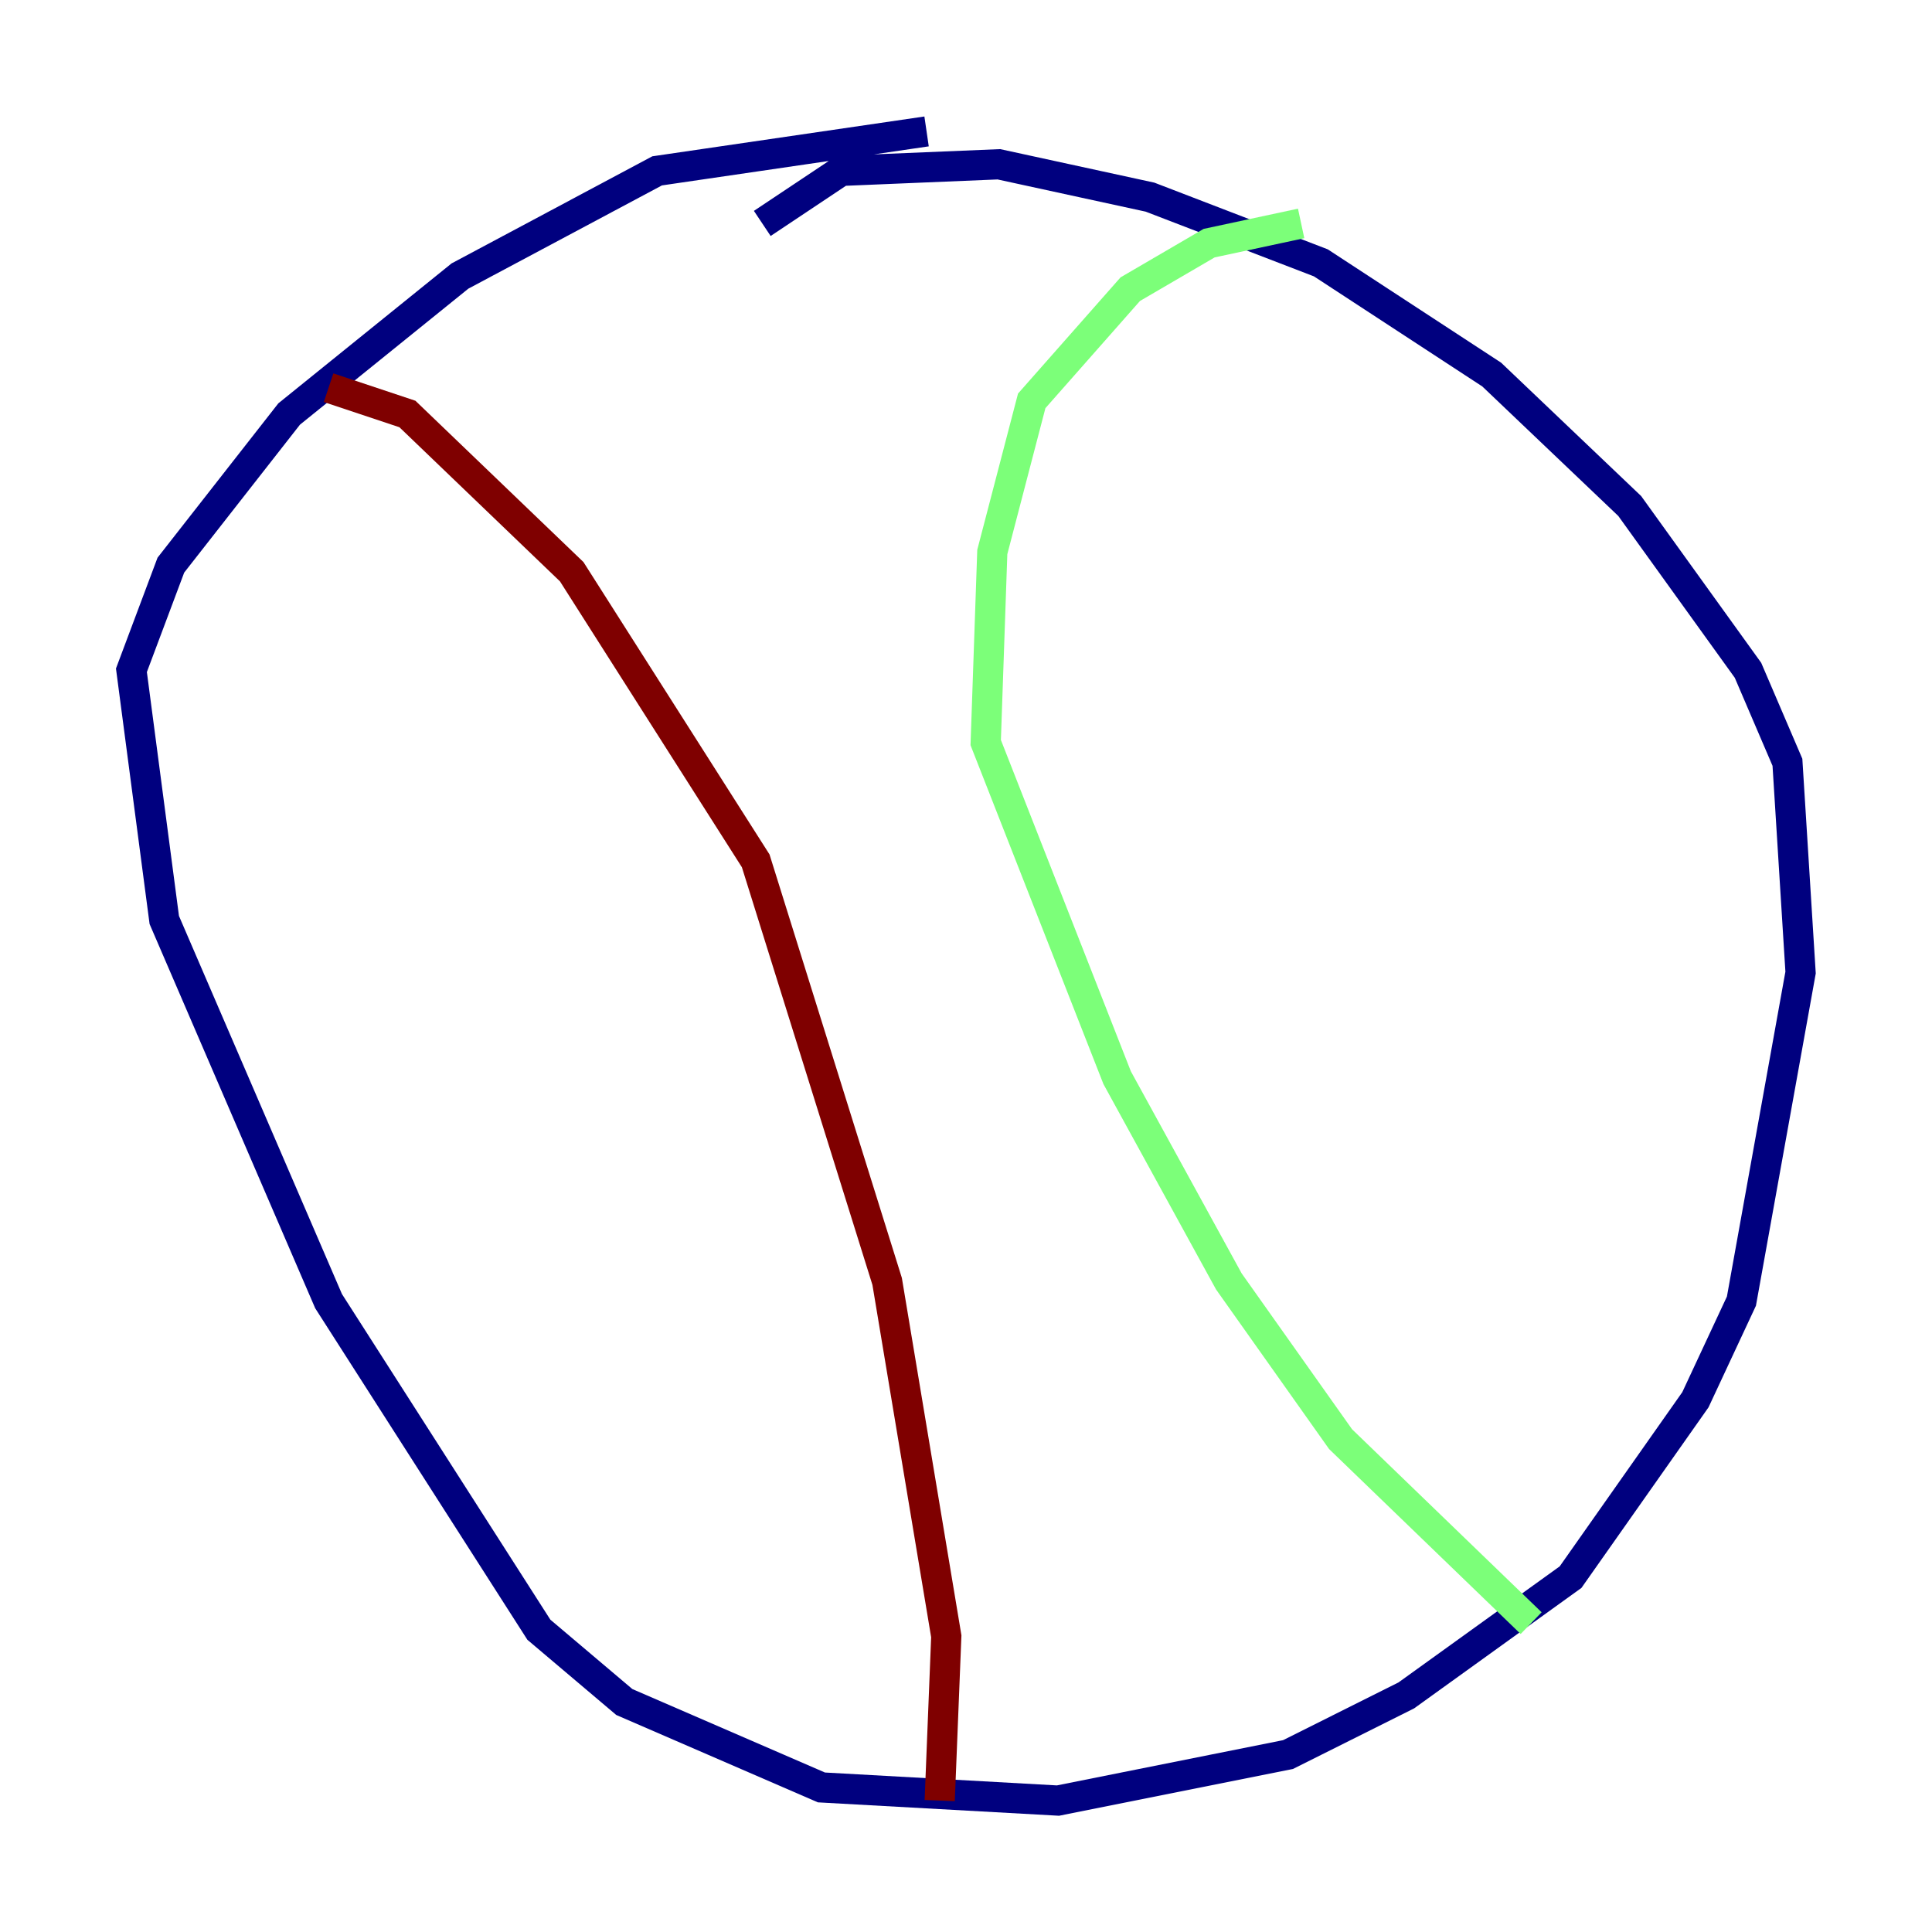 <?xml version="1.0" encoding="utf-8" ?>
<svg baseProfile="tiny" height="128" version="1.2" viewBox="0,0,128,128" width="128" xmlns="http://www.w3.org/2000/svg" xmlns:ev="http://www.w3.org/2001/xml-events" xmlns:xlink="http://www.w3.org/1999/xlink"><defs /><polyline fill="none" points="61.388,8.707 43.537,11.32 30.476,18.286 19.157,27.429 11.32,37.442 8.707,44.408 10.884,60.952 21.769,86.204 35.701,107.973 41.361,112.762 54.422,118.422 70.095,119.293 85.333,116.245 93.17,112.326 104.054,104.49 112.326,92.735 115.374,86.204 119.293,64.435 118.422,50.503 115.809,44.408 107.973,33.524 98.83,24.816 87.51,17.415 76.191,13.061 66.177,10.884 55.728,11.32 50.503,14.803" stroke="#00007f" stroke-width="2" /><polyline fill="none" points="86.204,14.803 80.109,16.109 74.884,19.157 68.354,26.558 65.742,36.571 65.306,49.197 74.014,71.401 81.415,84.898 88.816,95.347 101.442,107.537" stroke="#7cff79" stroke-width="2" /><polyline fill="none" points="21.769,25.687 26.993,27.429 37.878,37.878 50.068,57.034 58.776,84.898 62.694,108.408 62.258,119.293" stroke="#7f0000" stroke-width="2" /></svg>